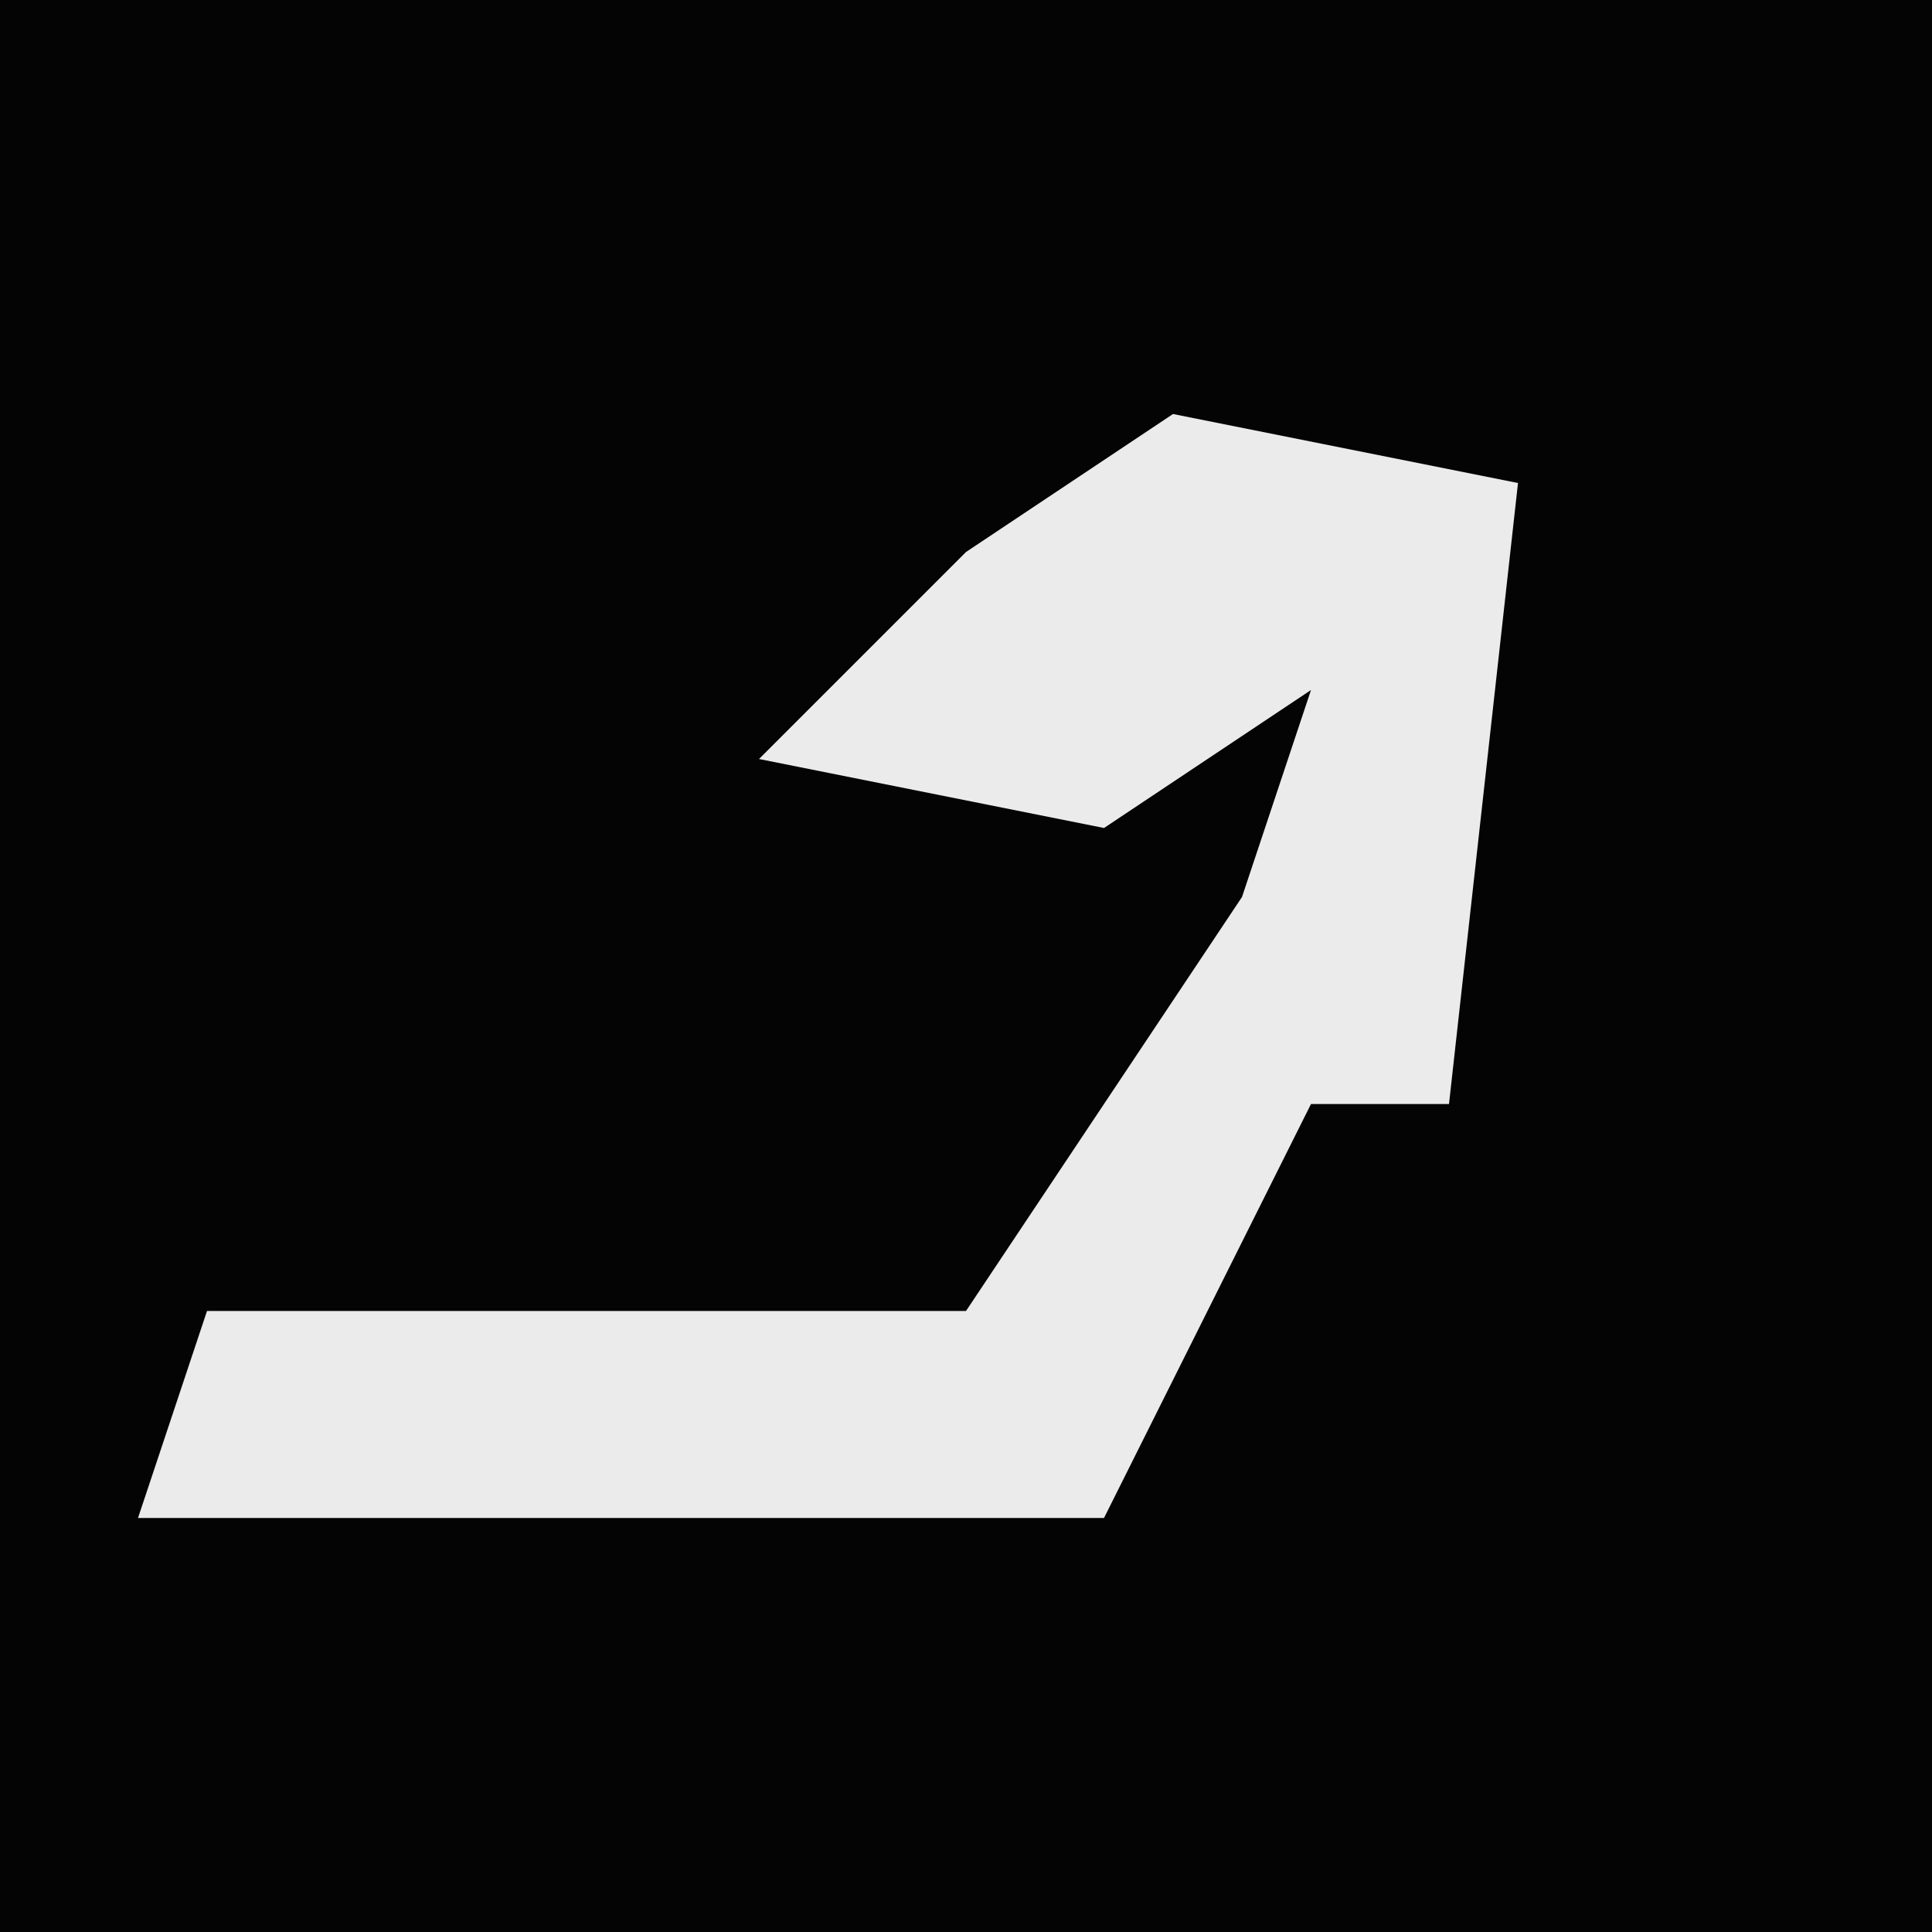 <?xml version="1.0" encoding="UTF-8"?>
<svg version="1.1" xmlns="http://www.w3.org/2000/svg" width="28" height="28">
<path d="M0,0 L28,0 L28,28 L0,28 Z " fill="#040404" transform="translate(0,0)"/>
<path d="M0,0 L5,1 L4,10 L2,10 L0,14 L-1,16 L-15,16 L-14,13 L-3,13 L1,7 L2,4 L-1,6 L-6,5 L-3,2 Z " fill="#EBEBEB" transform="translate(17,6)"/>
</svg>

